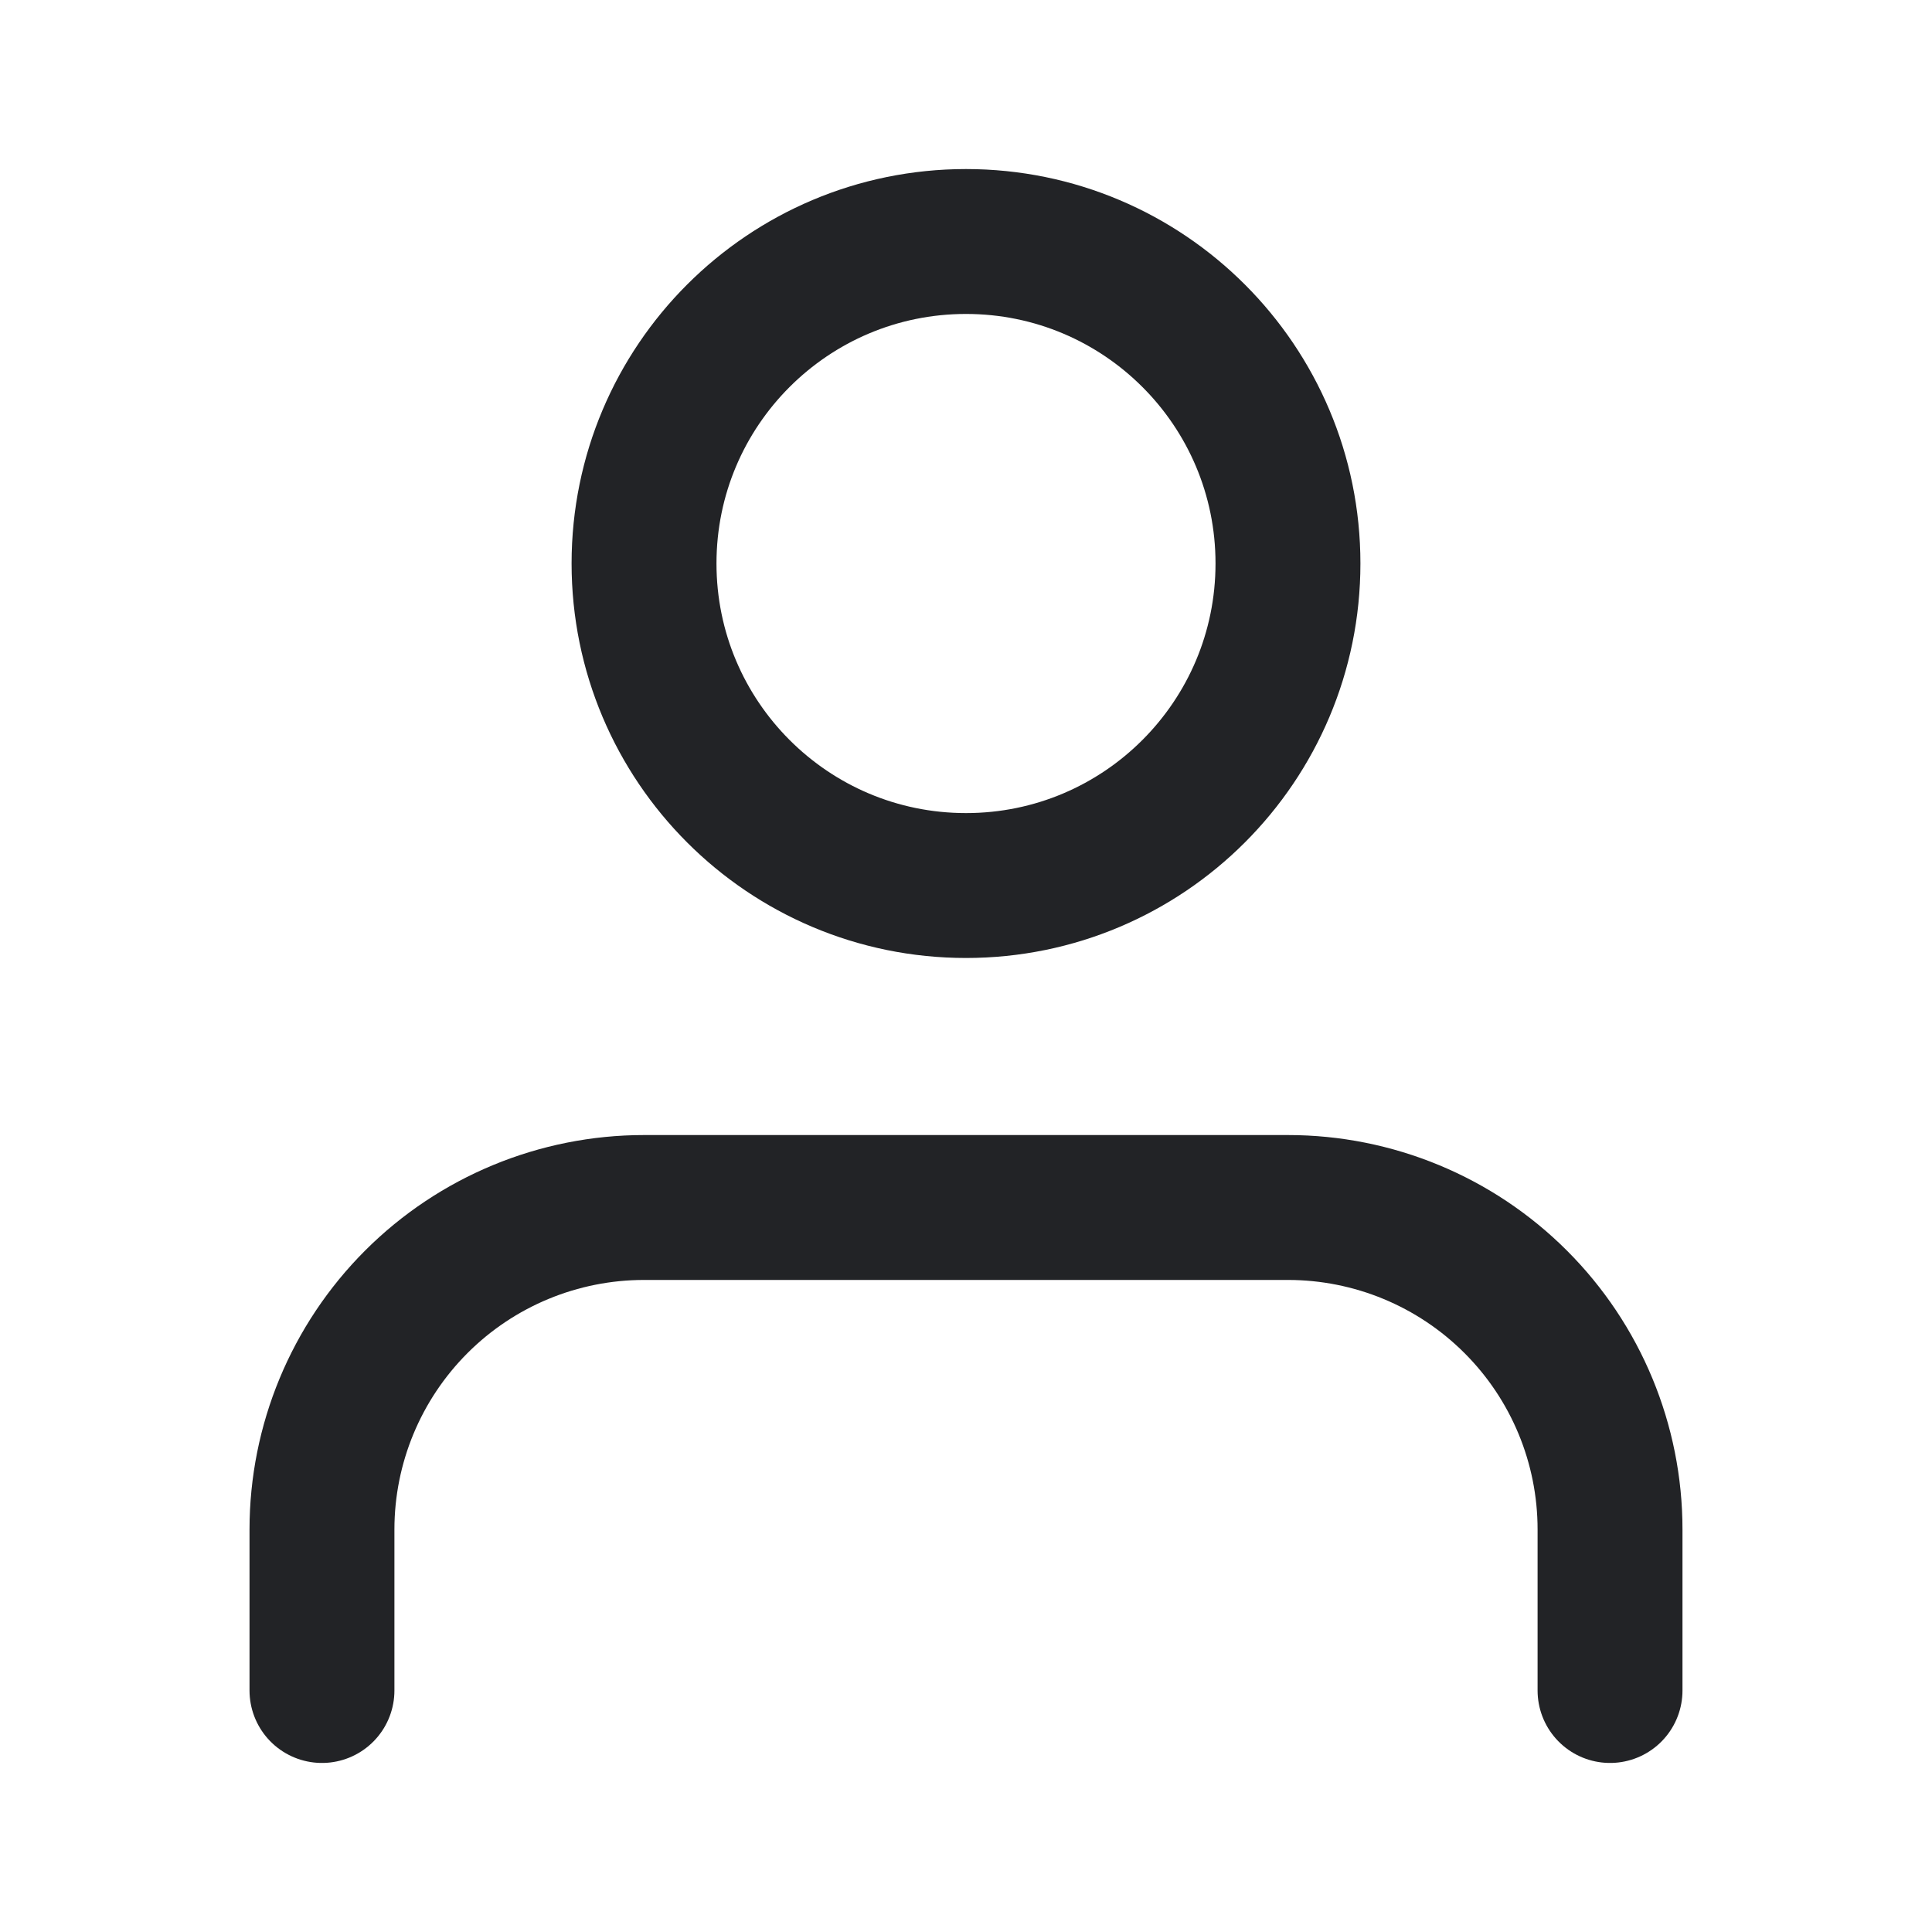 <svg xmlns="http://www.w3.org/2000/svg" width="20" height="20" fill="none" viewBox="0 0 20 20"><path stroke="#222326" stroke-linecap="round" stroke-linejoin="round" stroke-width="1.5" d="M16.667 17.5V15.833C16.667 14.949 16.316 14.101 15.69 13.476C15.065 12.851 14.217 12.5 13.333 12.5H6.667C5.783 12.5 4.935 12.851 4.31 13.476C3.685 14.101 3.333 14.949 3.333 15.833V17.5"/><path stroke="#222326" stroke-linecap="round" stroke-linejoin="round" stroke-width="1.5" d="M10 9.167C11.841 9.167 13.333 7.674 13.333 5.833C13.333 3.992 11.841 2.5 10 2.5C8.159 2.5 6.667 3.992 6.667 5.833C6.667 7.674 8.159 9.167 10 9.167Z"/></svg>